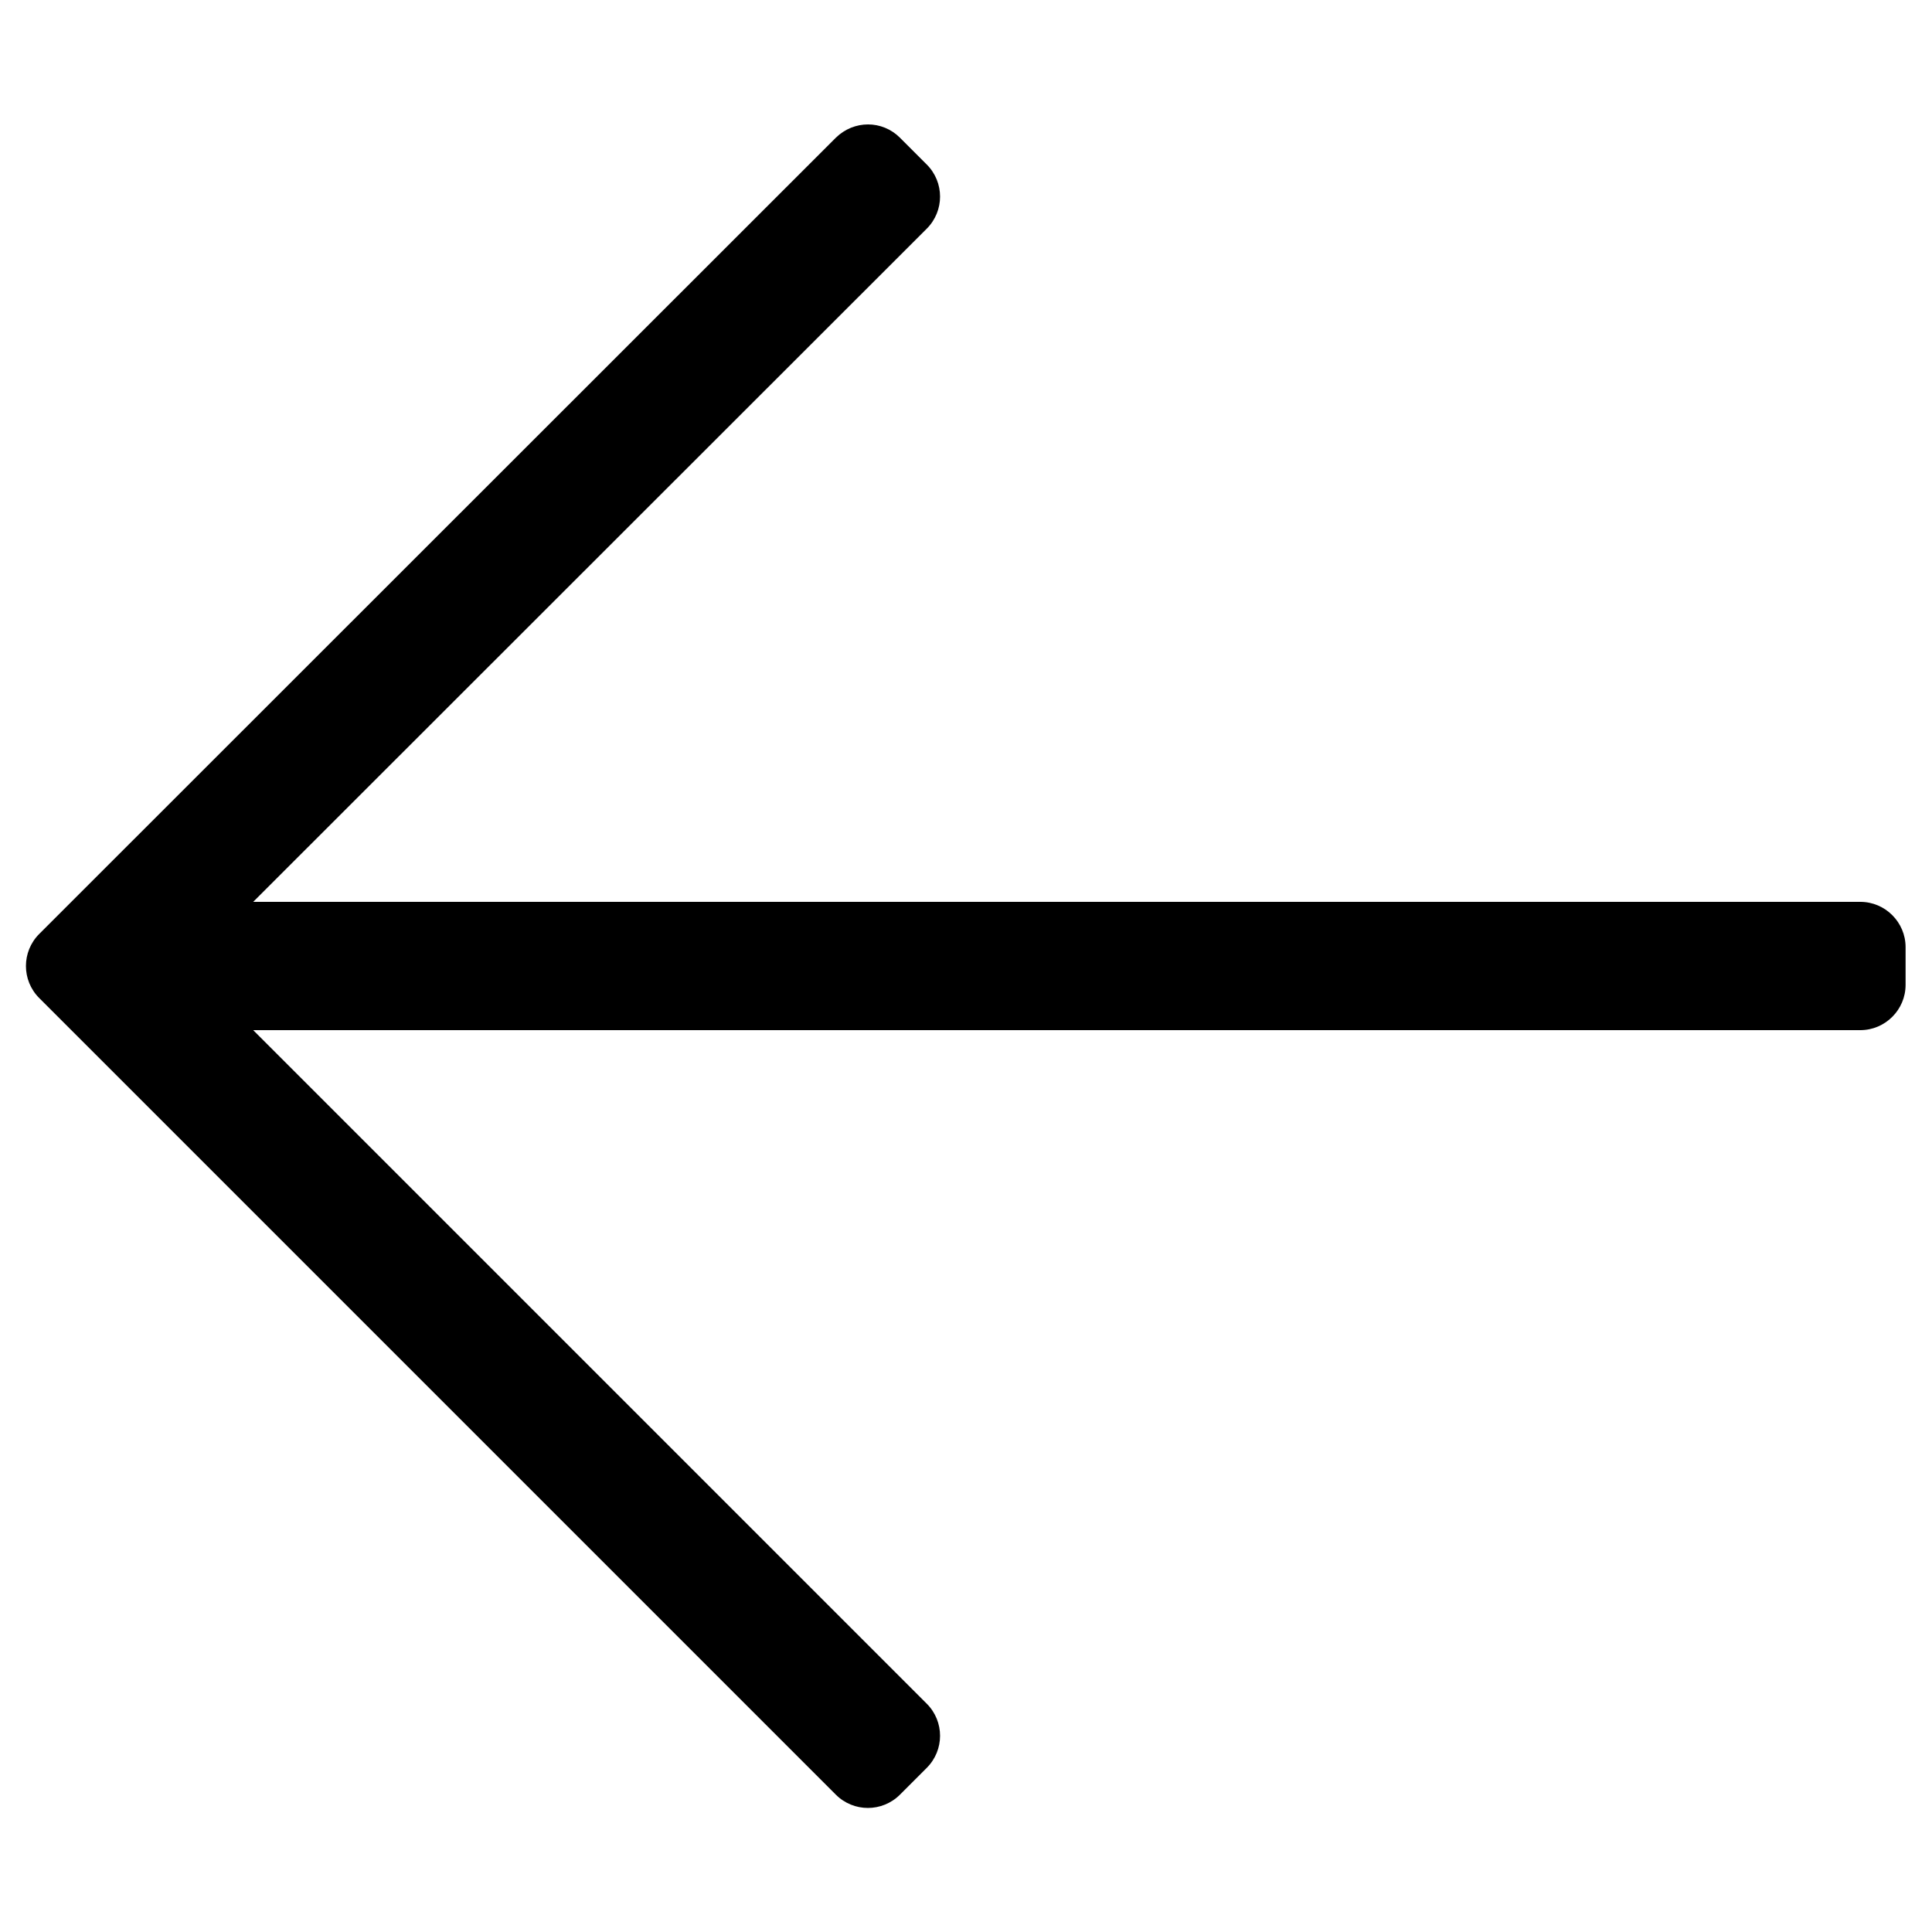 <!-- Generated by IcoMoon.io -->
<svg version="1.1" xmlns="http://www.w3.org/2000/svg" width="512" height="512" viewBox="0 0 512 512">
<title></title>
<g id="icomoon-ignore">
</g>
<path d="M238.5 36.5l7.1 7.1c4.7 4.7 4.7 12.3 0 17l-178.5 178.4h425.9c6.6 0 12 5.4 12 12v10c0 6.6-5.4 12-12 12h-425.9l178.5 178.5c4.7 4.7 4.7 12.3 0 17l-7.1 7.1c-4.7 4.7-12.3 4.7-17 0l-211.1-211.1c-4.7-4.7-4.7-12.3 0-17l211.1-211c4.8-4.7 12.3-4.7 17 0z"></path>
</svg>
